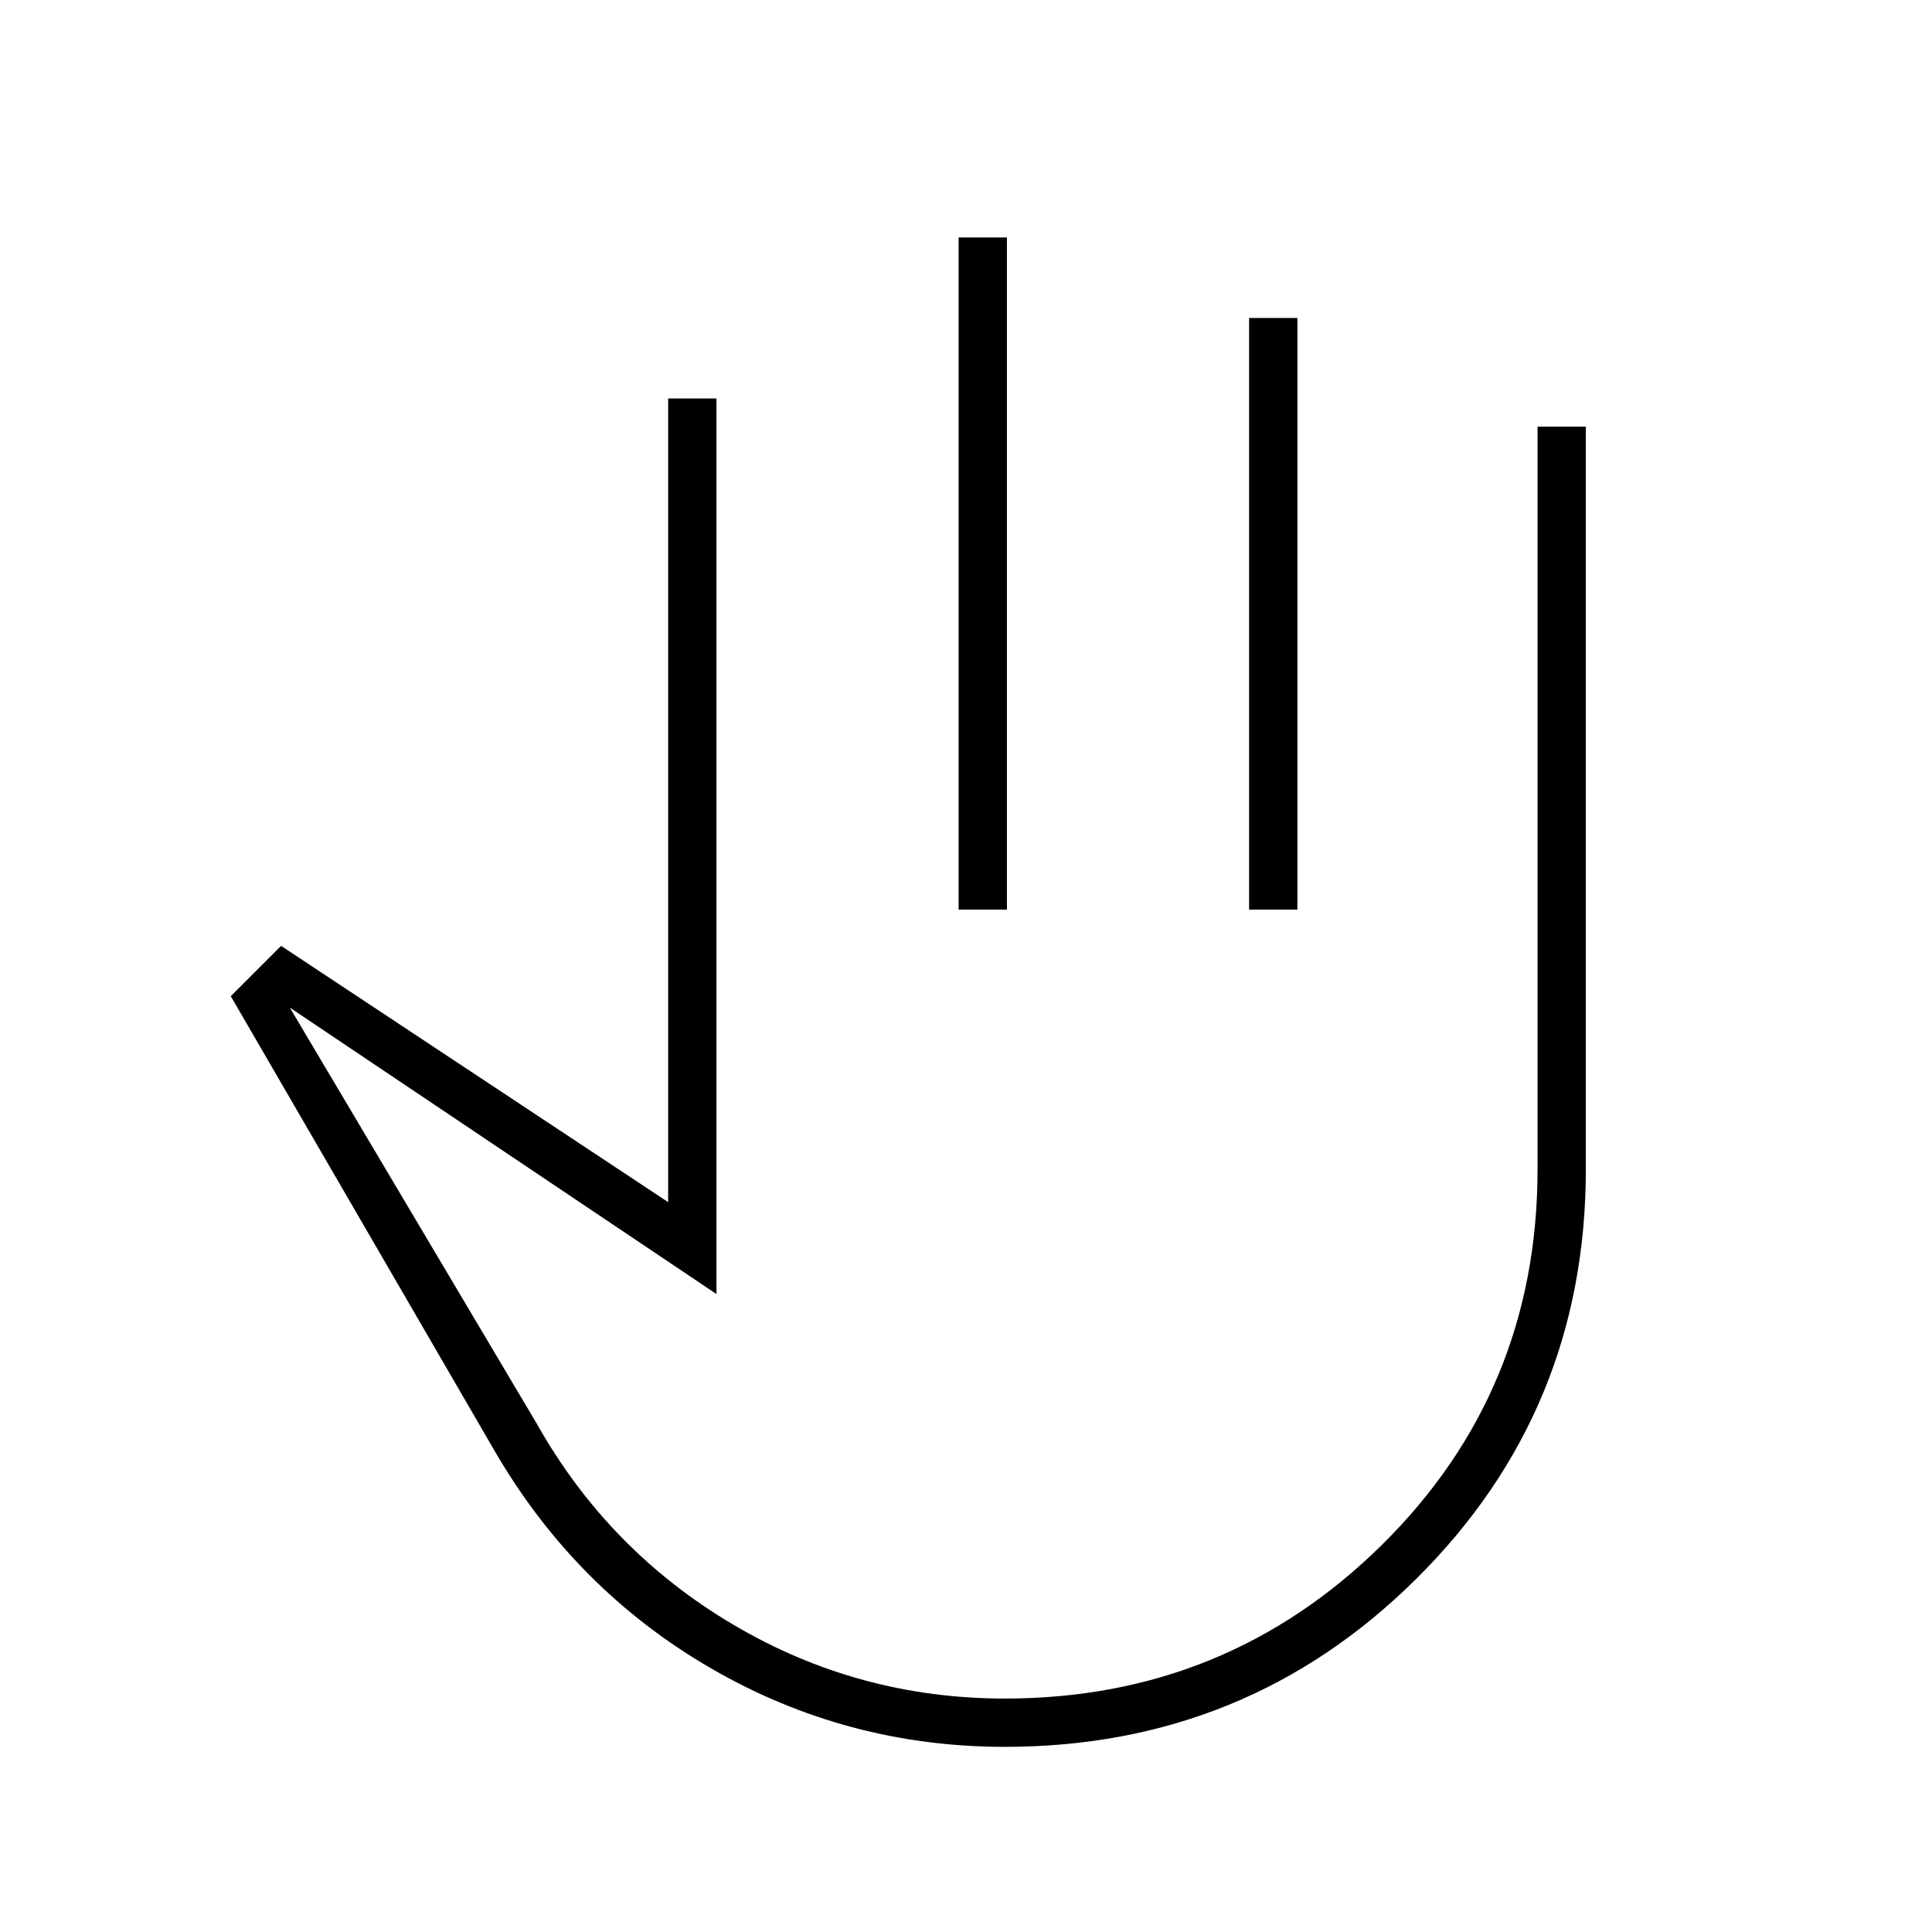 <svg xmlns="http://www.w3.org/2000/svg" height="40" viewBox="0 -960 960 960" width="40"><path d="M499.33-92q-78.66 0-146-39Q286-170 246-238.67L114.67-465l25-25L332-362.67V-762h24v445L144-459.33l122.67 206.66q35.66 63.34 97.77 100Q426.54-116 499.33-116q109.93 0 187.3-76.33Q764-268.67 764-379v-369h24v369q0 119.87-84.19 203.44Q619.63-92 499.33-92Zm-23-416v-334h24v334h-24Zm144.34 0v-294h24v294h-24ZM454.33-312.33Z"/></svg>